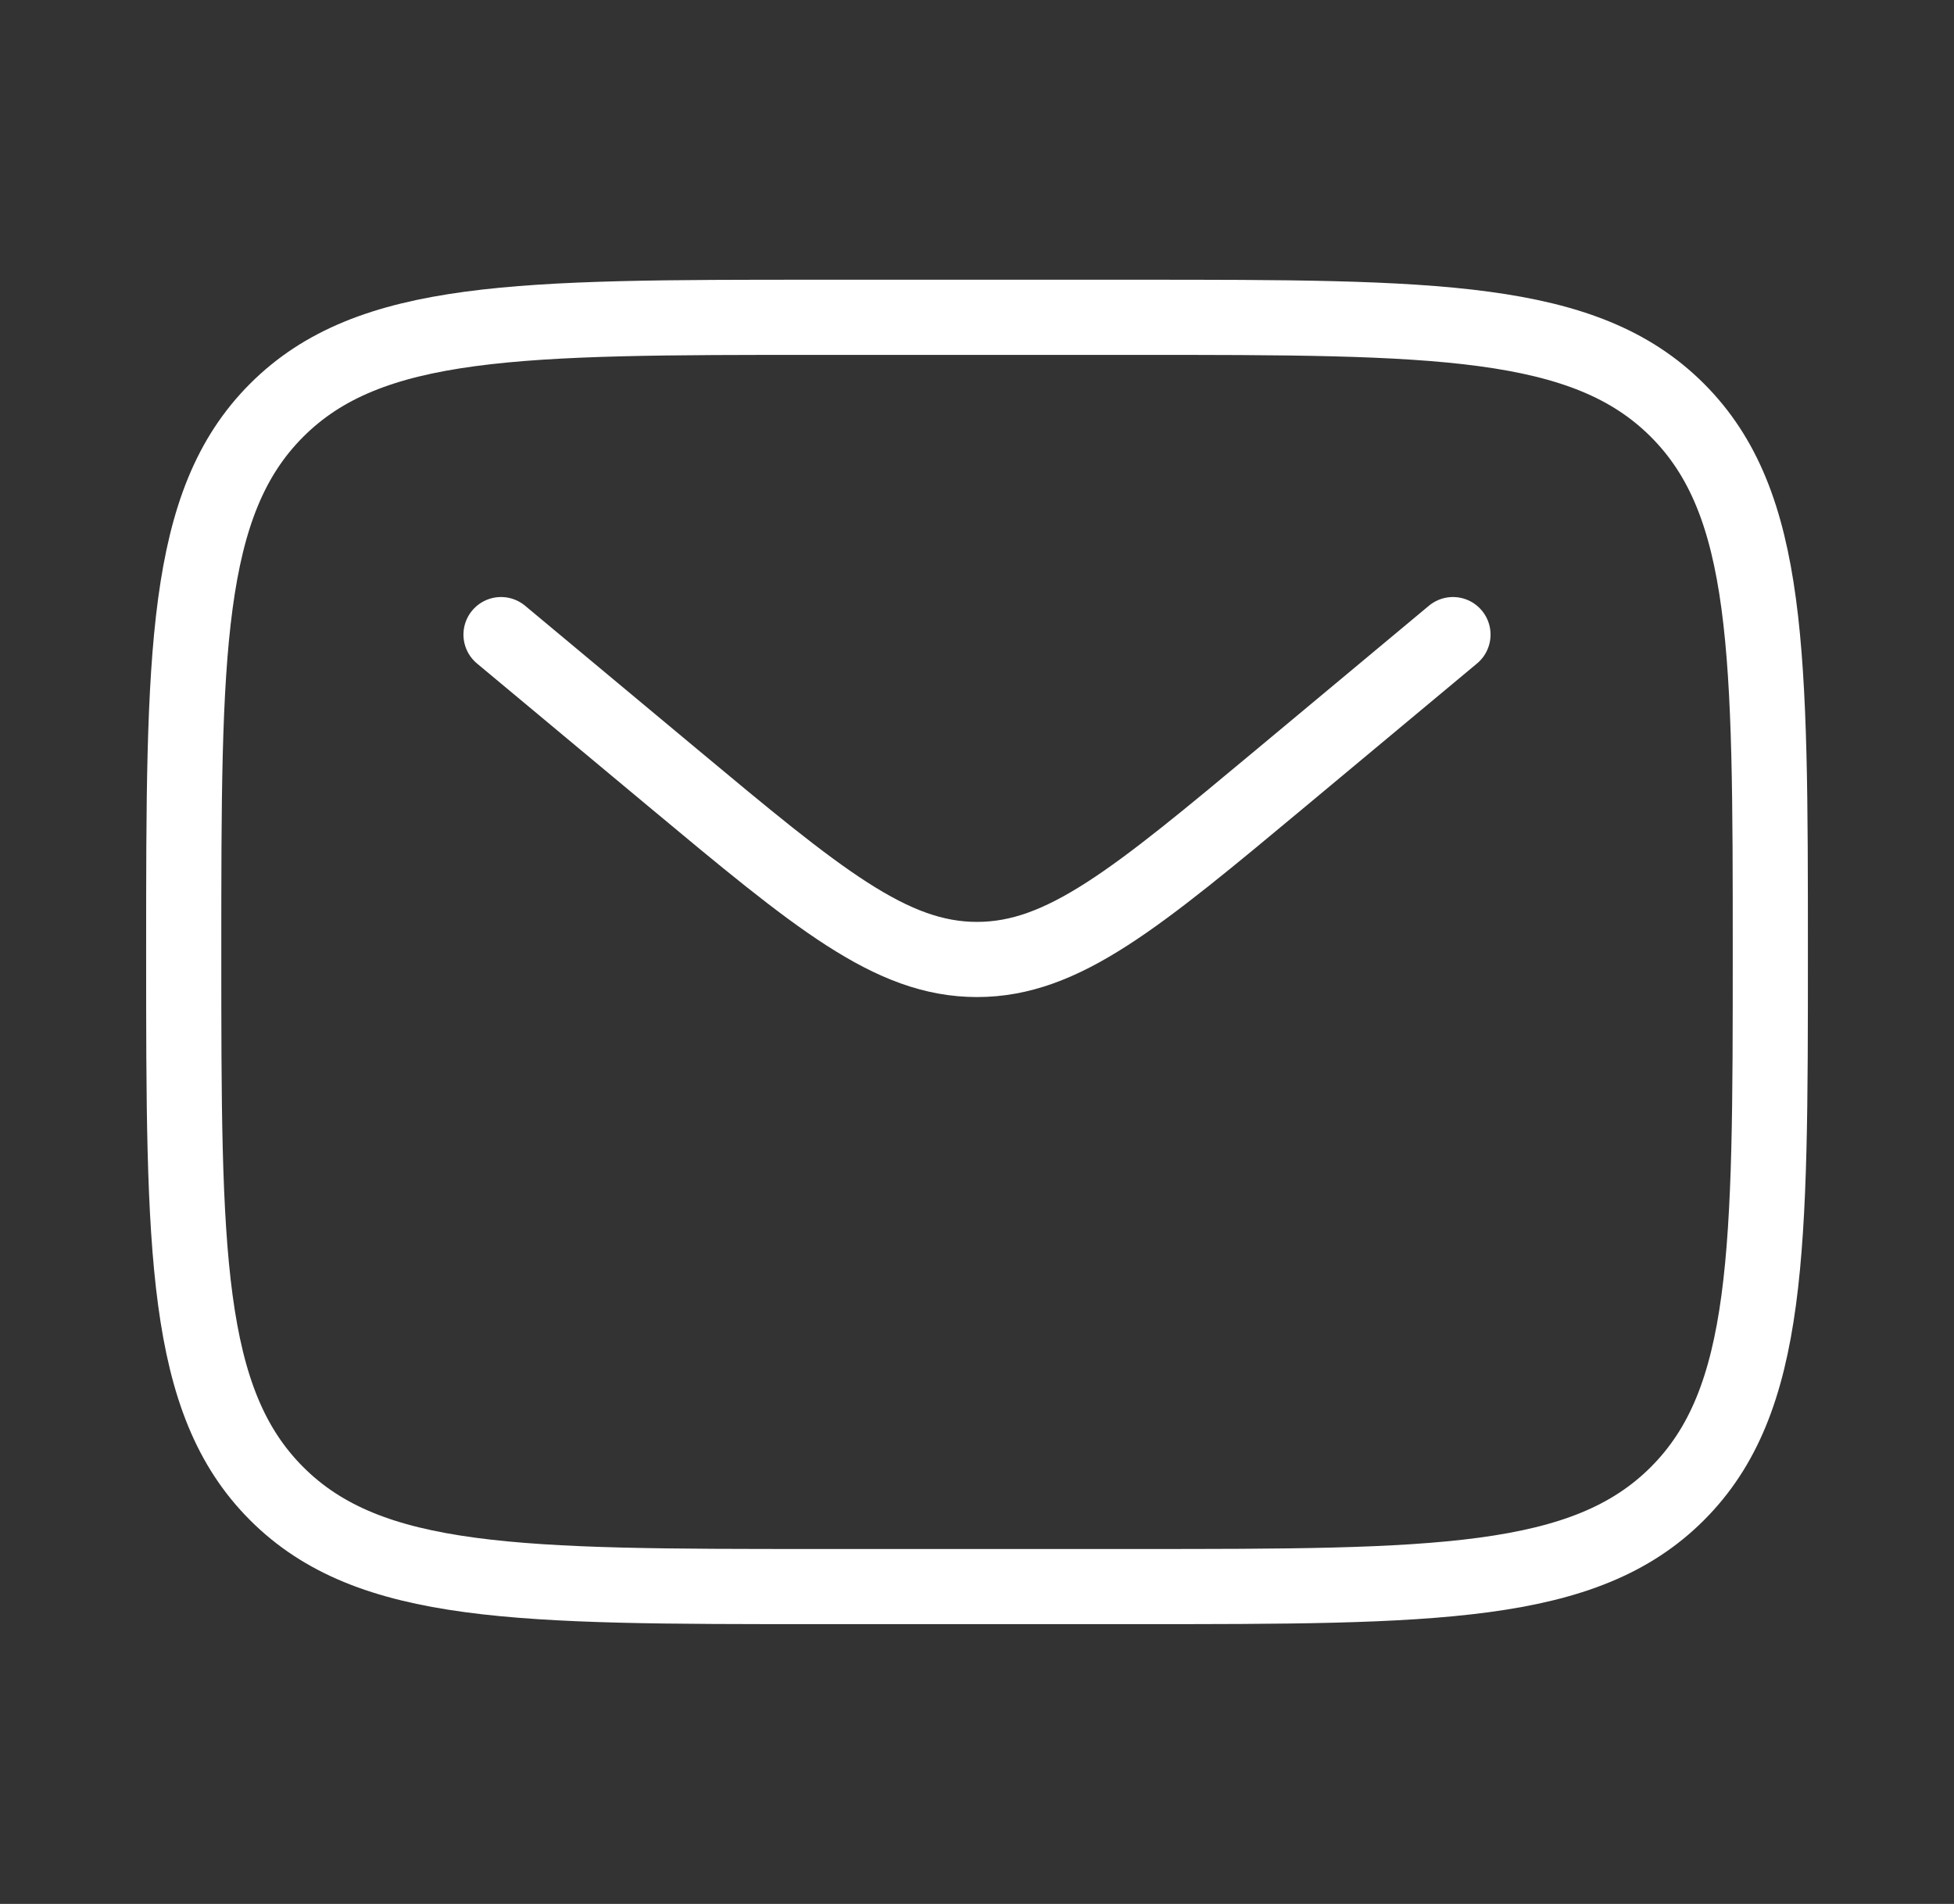 <svg width="39" height="38" viewBox="0 0 39 38" fill="none" xmlns="http://www.w3.org/2000/svg">
<rect x="0" y="0" width="39" height="38" fill="#333333" stroke="none"/>
<path d="M3.667 19C3.667 13.029 3.667 10.043 5.522 8.188C7.377 6.333 10.363 6.333 16.334 6.333H22.667C28.638 6.333 31.624 6.333 33.479 8.188C35.334 10.043 35.334 13.029 35.334 19C35.334 24.971 35.334 27.956 33.479 29.811C31.624 31.666 28.638 31.666 22.667 31.666H16.334C10.363 31.666 7.377 31.666 5.522 29.811C3.667 27.956 3.667 24.971 3.667 19Z" stroke="white" stroke-width="1.5"/>
<path d="M10 12.666L13.418 15.515C16.326 17.938 17.78 19.15 19.5 19.15C21.22 19.15 22.674 17.938 25.582 15.515L29 12.666" stroke="white" stroke-width="1.5" stroke-linecap="round"/>
</svg>
